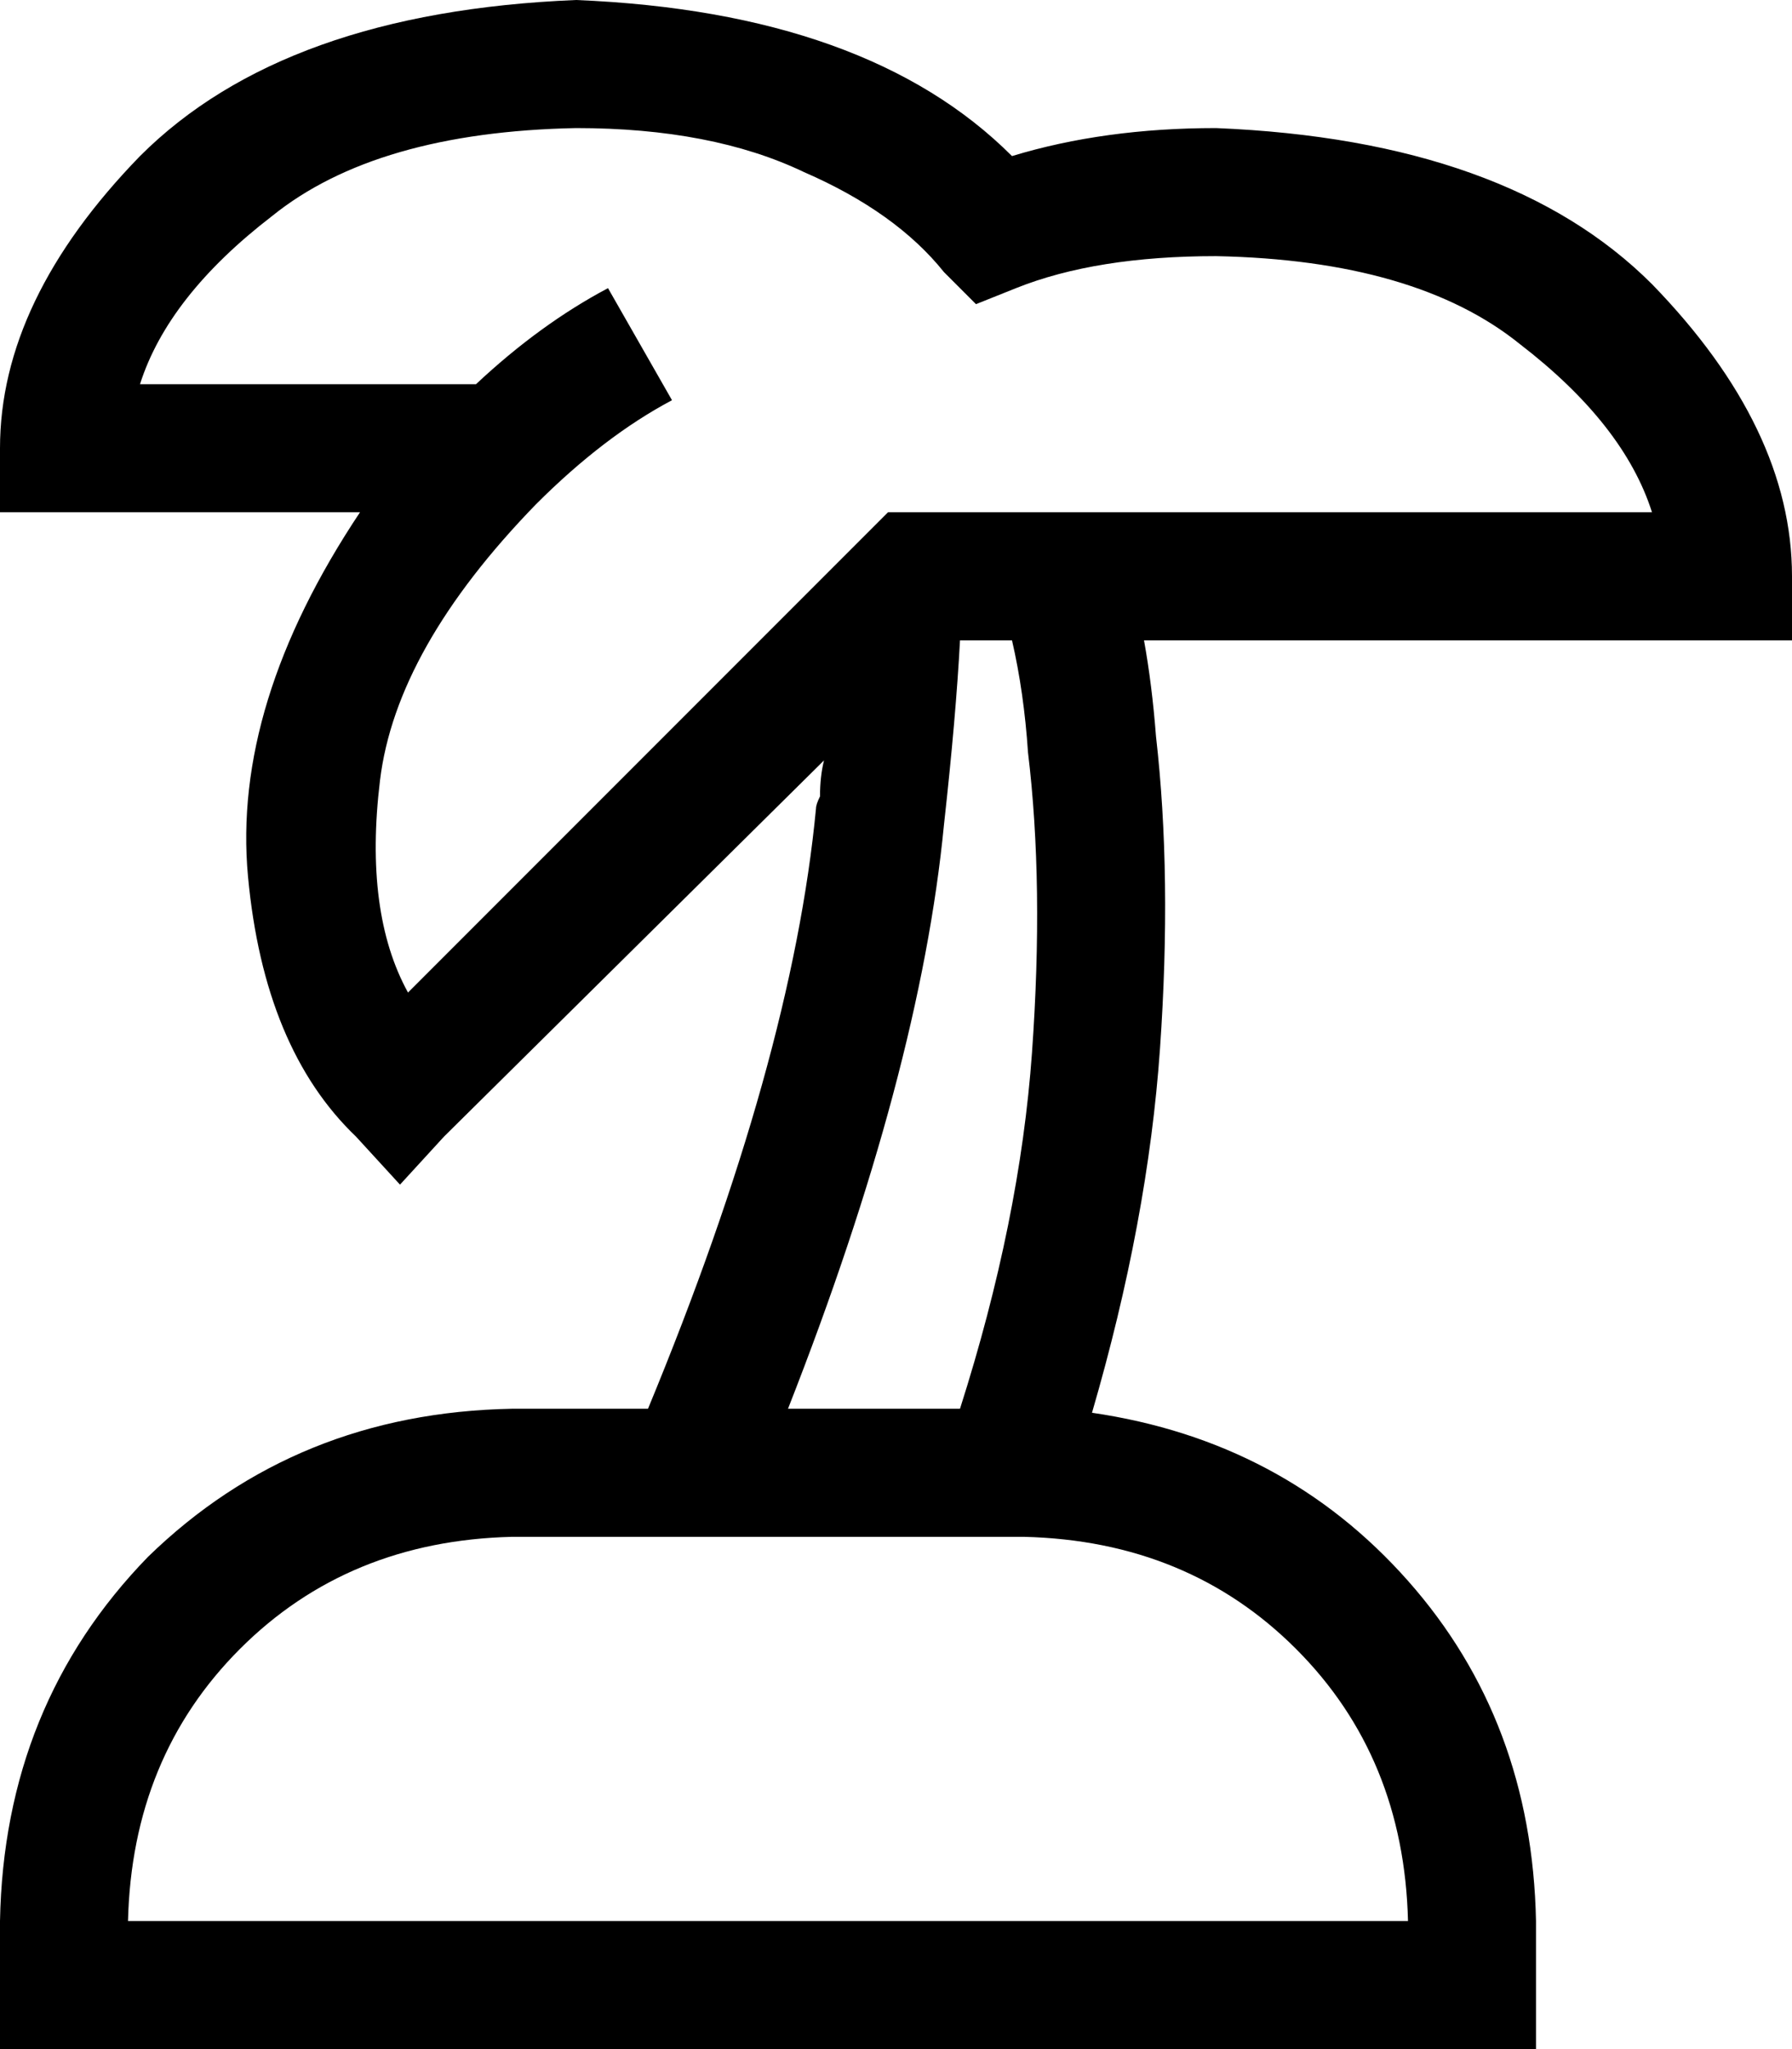 <svg xmlns="http://www.w3.org/2000/svg" viewBox="0 0 448 512">
  <path d="M 134 126 Q 151 109 168 100 L 152 72 L 152 72 Q 135 81 119 96 L 35 96 L 35 96 Q 42 74 68 54 Q 94 33 144 32 Q 178 32 201 43 Q 224 53 236 68 L 244 76 L 244 76 L 254 72 L 254 72 Q 274 64 304 64 Q 354 65 380 86 Q 406 106 413 128 L 229 128 L 222 128 L 217 133 L 217 133 L 102 248 L 102 248 Q 91 228 95 195 Q 99 162 134 126 Q 134 126 134 126 Q 134 126 134 126 Q 134 126 134 126 Q 134 126 134 126 L 134 126 Z M 144 0 Q 71 3 35 39 L 35 39 L 35 39 Q 0 75 0 112 L 0 128 L 0 128 L 16 128 L 90 128 Q 58 176 62 219 Q 66 262 89 284 L 100 296 L 100 296 L 111 284 L 111 284 L 206 190 L 206 190 Q 205 194 205 199 Q 204 201 204 202 Q 198 265 162 352 L 128 352 L 128 352 Q 74 353 37 389 Q 1 426 0 480 L 0 512 L 0 512 L 32 512 L 384 512 L 384 480 L 384 480 Q 383 430 352 395 Q 321 360 273 353 Q 287 305 290 262 Q 293 219 289 184 Q 288 171 286 160 L 432 160 L 448 160 L 448 144 L 448 144 Q 448 107 413 71 Q 377 35 304 32 Q 276 32 253 39 Q 217 3 144 0 L 144 0 Z M 253 160 Q 256 173 257 188 Q 261 221 258 263 Q 255 305 240 352 L 197 352 L 197 352 Q 230 268 236 206 Q 239 179 240 160 L 253 160 L 253 160 Z M 128 384 L 256 384 L 128 384 L 256 384 Q 297 385 324 412 Q 351 439 352 480 L 32 480 L 32 480 Q 33 439 60 412 Q 87 385 128 384 L 128 384 Z" />
</svg>